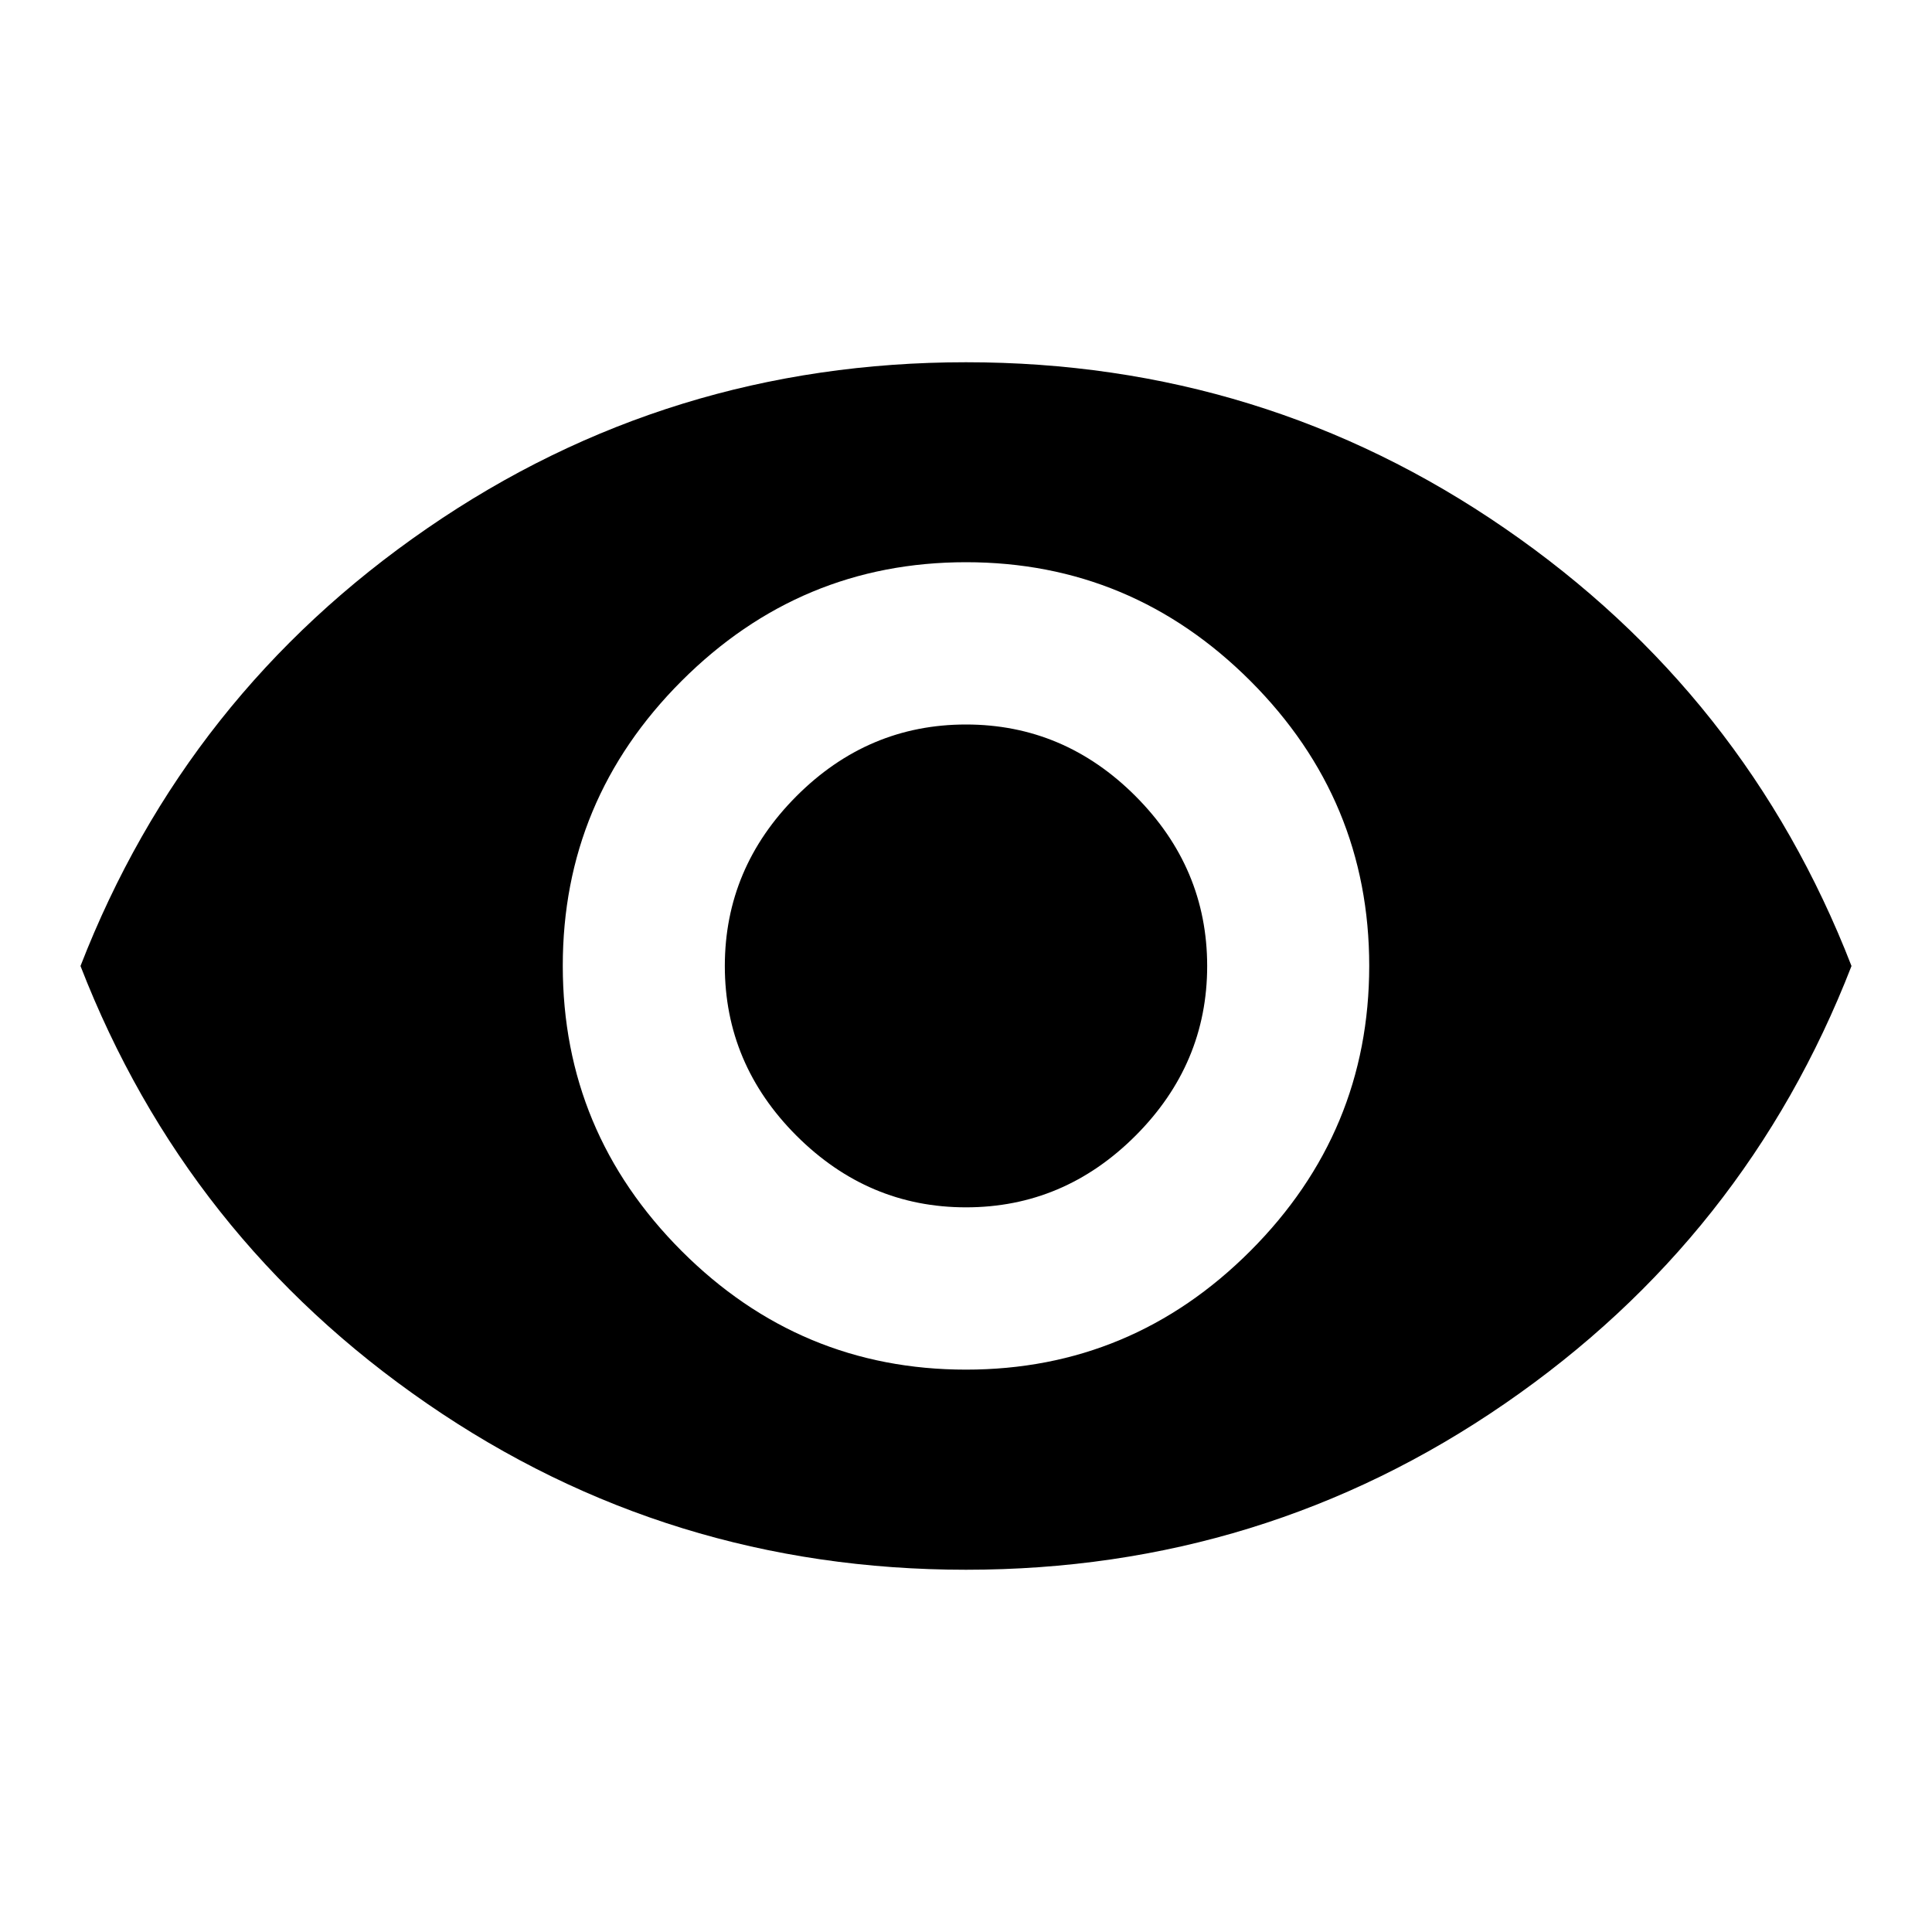 <svg xmlns="http://www.w3.org/2000/svg" viewBox="0 0 24 24" class="v-icon"><path d="M12 9q1.217 0 2.106.89.889.891.89 2.109 0 1.218-.89 2.109-.89.89-2.106.89-1.215 0-2.106-.89-.89-.891-.89-2.109.001-1.218.89-2.109Q10.783 9 12 9zm0 8.014q2.06 0 3.534-1.476 1.474-1.477 1.475-3.539 0-2.062-1.475-3.539Q14.058 6.984 12 6.984T8.466 8.46Q6.99 9.937 6.991 12q.001 2.062 1.475 3.539Q9.94 17.014 12 17.014zM12 4.5q3.698 0 6.693 2.063Q21.69 8.625 23 12q-1.311 3.375-4.307 5.437Q15.698 19.5 12 19.5q-3.698 0-6.693-2.063Q2.31 15.375 1 12q1.311-3.375 4.307-5.437Q8.302 4.5 12 4.5z"/></svg>